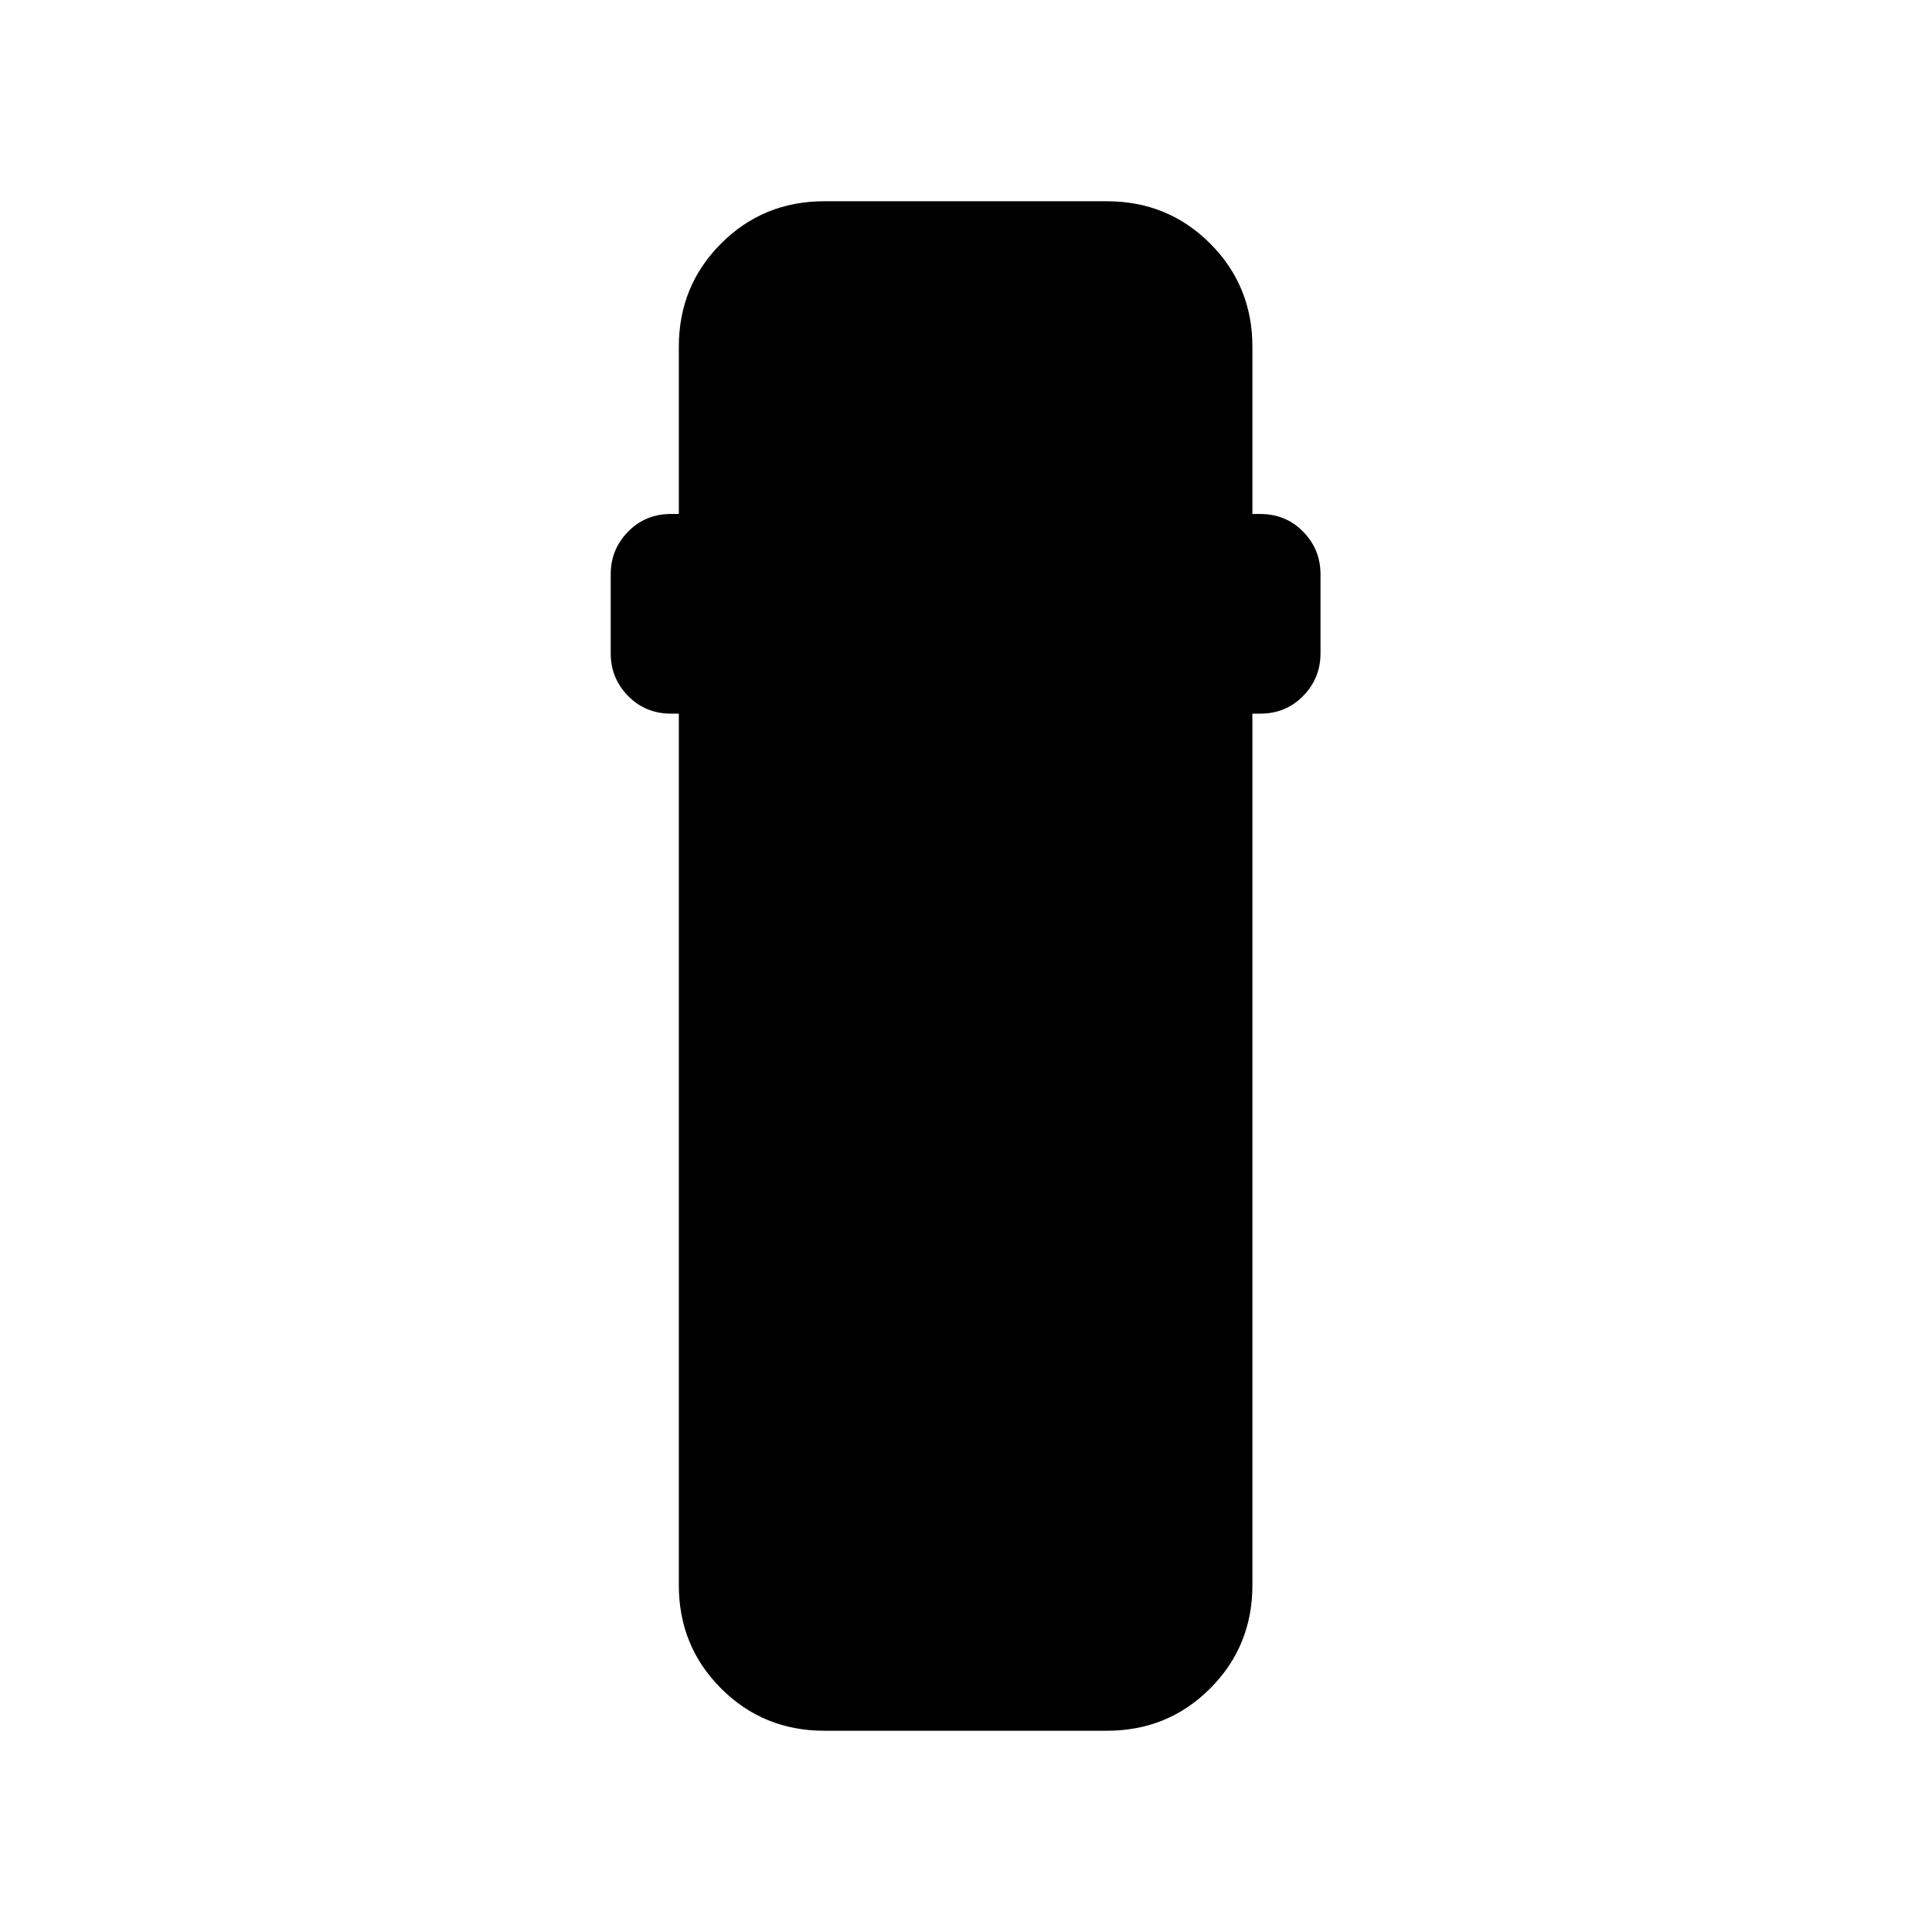 <svg xmlns="http://www.w3.org/2000/svg" height="24" viewBox="0 -960 960 960" width="24"><path d="M409.62-100q-30.31 0-51.31-21-21-21-21-51.31v-433.08h-3.85q-12.77 0-21.38-8.8-8.62-8.81-8.62-21.19v-39.23q0-12.39 8.62-21.2 8.61-8.8 21.38-8.8h3.85v-83.08q0-30.31 21-51.31 21-21 51.31-21H550q30.31 0 51.31 21 21 21 21 51.31v83.08h3.84q12.77 0 21.39 8.8 8.61 8.81 8.61 21.2v39.23q0 12.38-8.61 21.19-8.62 8.8-21.39 8.8h-3.84v433.08q0 30.31-21 51.31-21 21-51.31 21H409.62Z"/></svg>